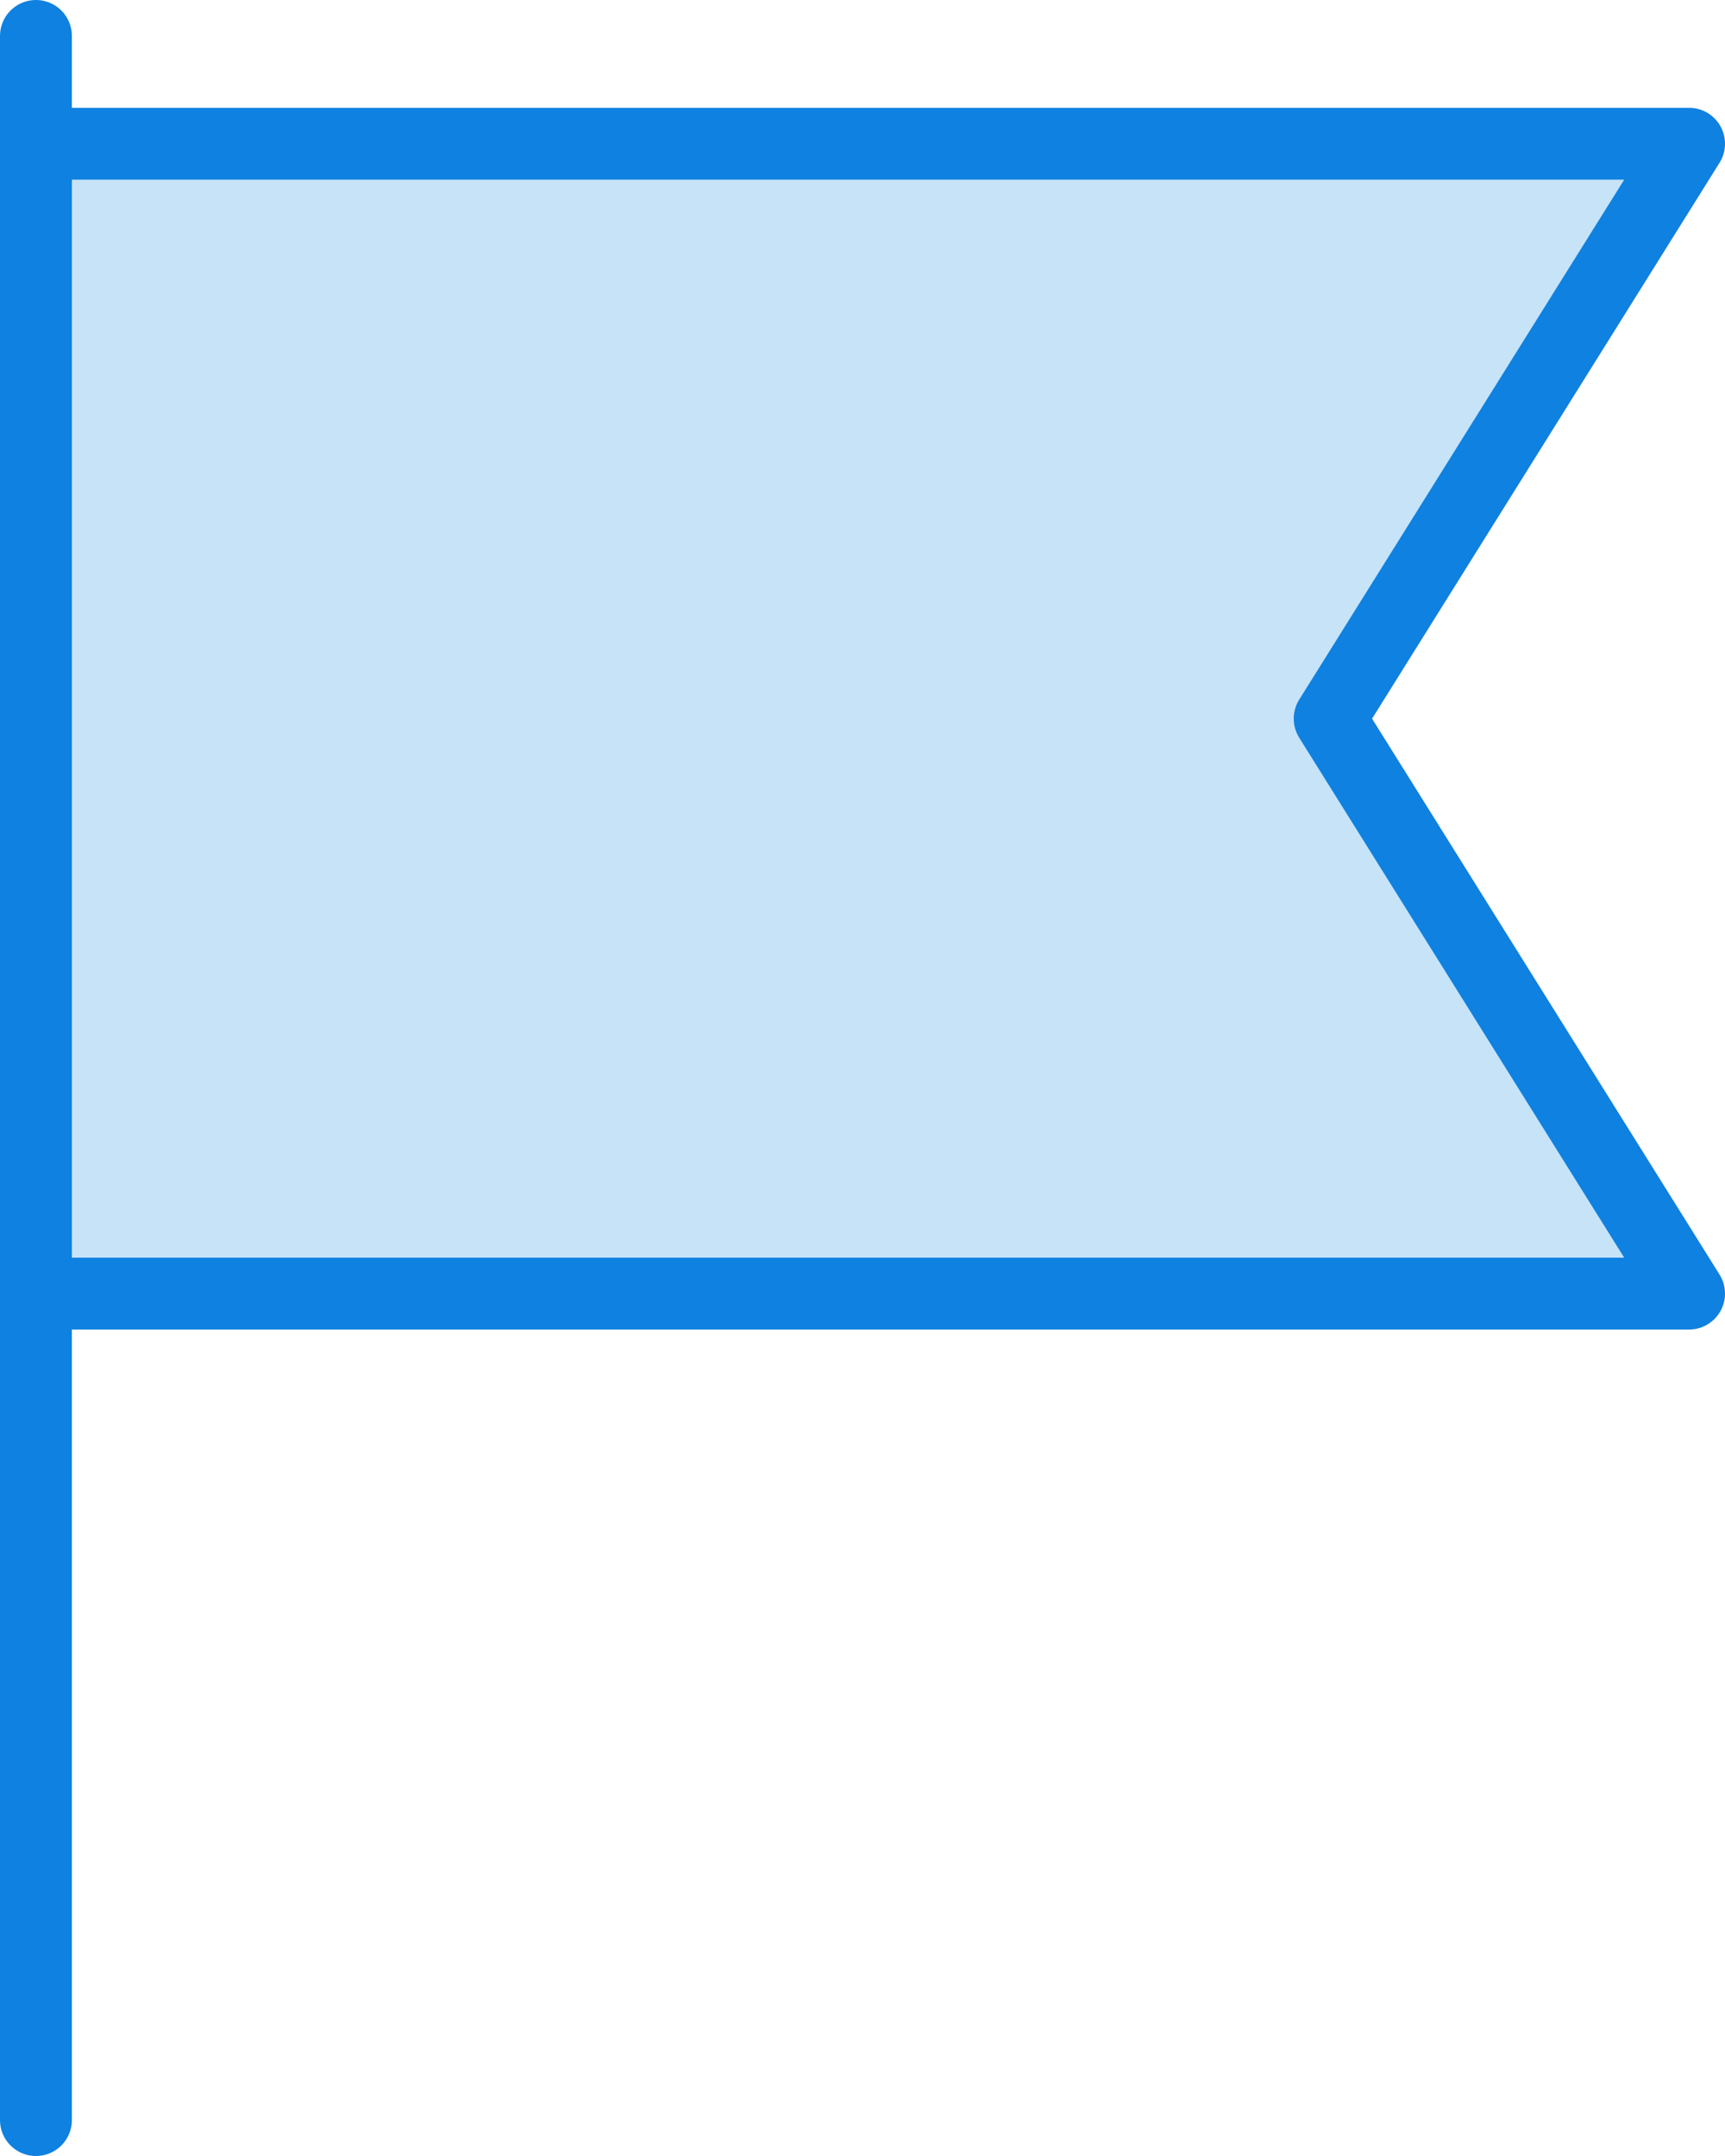 <?xml version="1.0" encoding="UTF-8" standalone="no"?>
<svg width="48px" height="60px" viewBox="0 0 48 60" version="1.1" xmlns="http://www.w3.org/2000/svg" xmlns:xlink="http://www.w3.org/1999/xlink" xmlns:sketch="http://www.bohemiancoding.com/sketch/ns">
    <!-- Generator: Sketch 3.2.2 (9983) - http://www.bohemiancoding.com/sketch -->
    <title>124 - Flag (Webby)</title>
    <desc>Created with Sketch.</desc>
    <defs></defs>
    <g id="Page-1" stroke="none" stroke-width="1" fill="none" fill-rule="evenodd" sketch:type="MSPage">
        <g id="Icons" sketch:type="MSArtboardGroup" transform="translate(-846, -3357)">
            <g id="124---Flag-(Webby)" sketch:type="MSLayerGroup" transform="translate(847, 3358)">
                <path d="M0,32 L0,58" id="Stroke-457" stroke="#0F81E0" stroke-width="2" stroke-linecap="round" stroke-linejoin="round" sketch:type="MSShapeGroup"></path>
                <path d="M46,35 L0,35 L0,3 L46,3 L36,19 L46,35 L46,35 Z" id="Fill-458" fill="#C6E3F8" sketch:type="MSShapeGroup"></path>
                <path d="M46,35 L0,35 L0,3 L46,3 L36,19 L46,35 L46,35 Z" id="Stroke-459" stroke="#0F81E0" stroke-width="2" stroke-linecap="round" stroke-linejoin="round" sketch:type="MSShapeGroup"></path>
                <path d="M0,3 L0,0" id="Path" stroke="#0F81E0" stroke-width="2" stroke-linecap="round" stroke-linejoin="round" sketch:type="MSShapeGroup"></path>
            </g>
        </g>
    </g>
</svg>